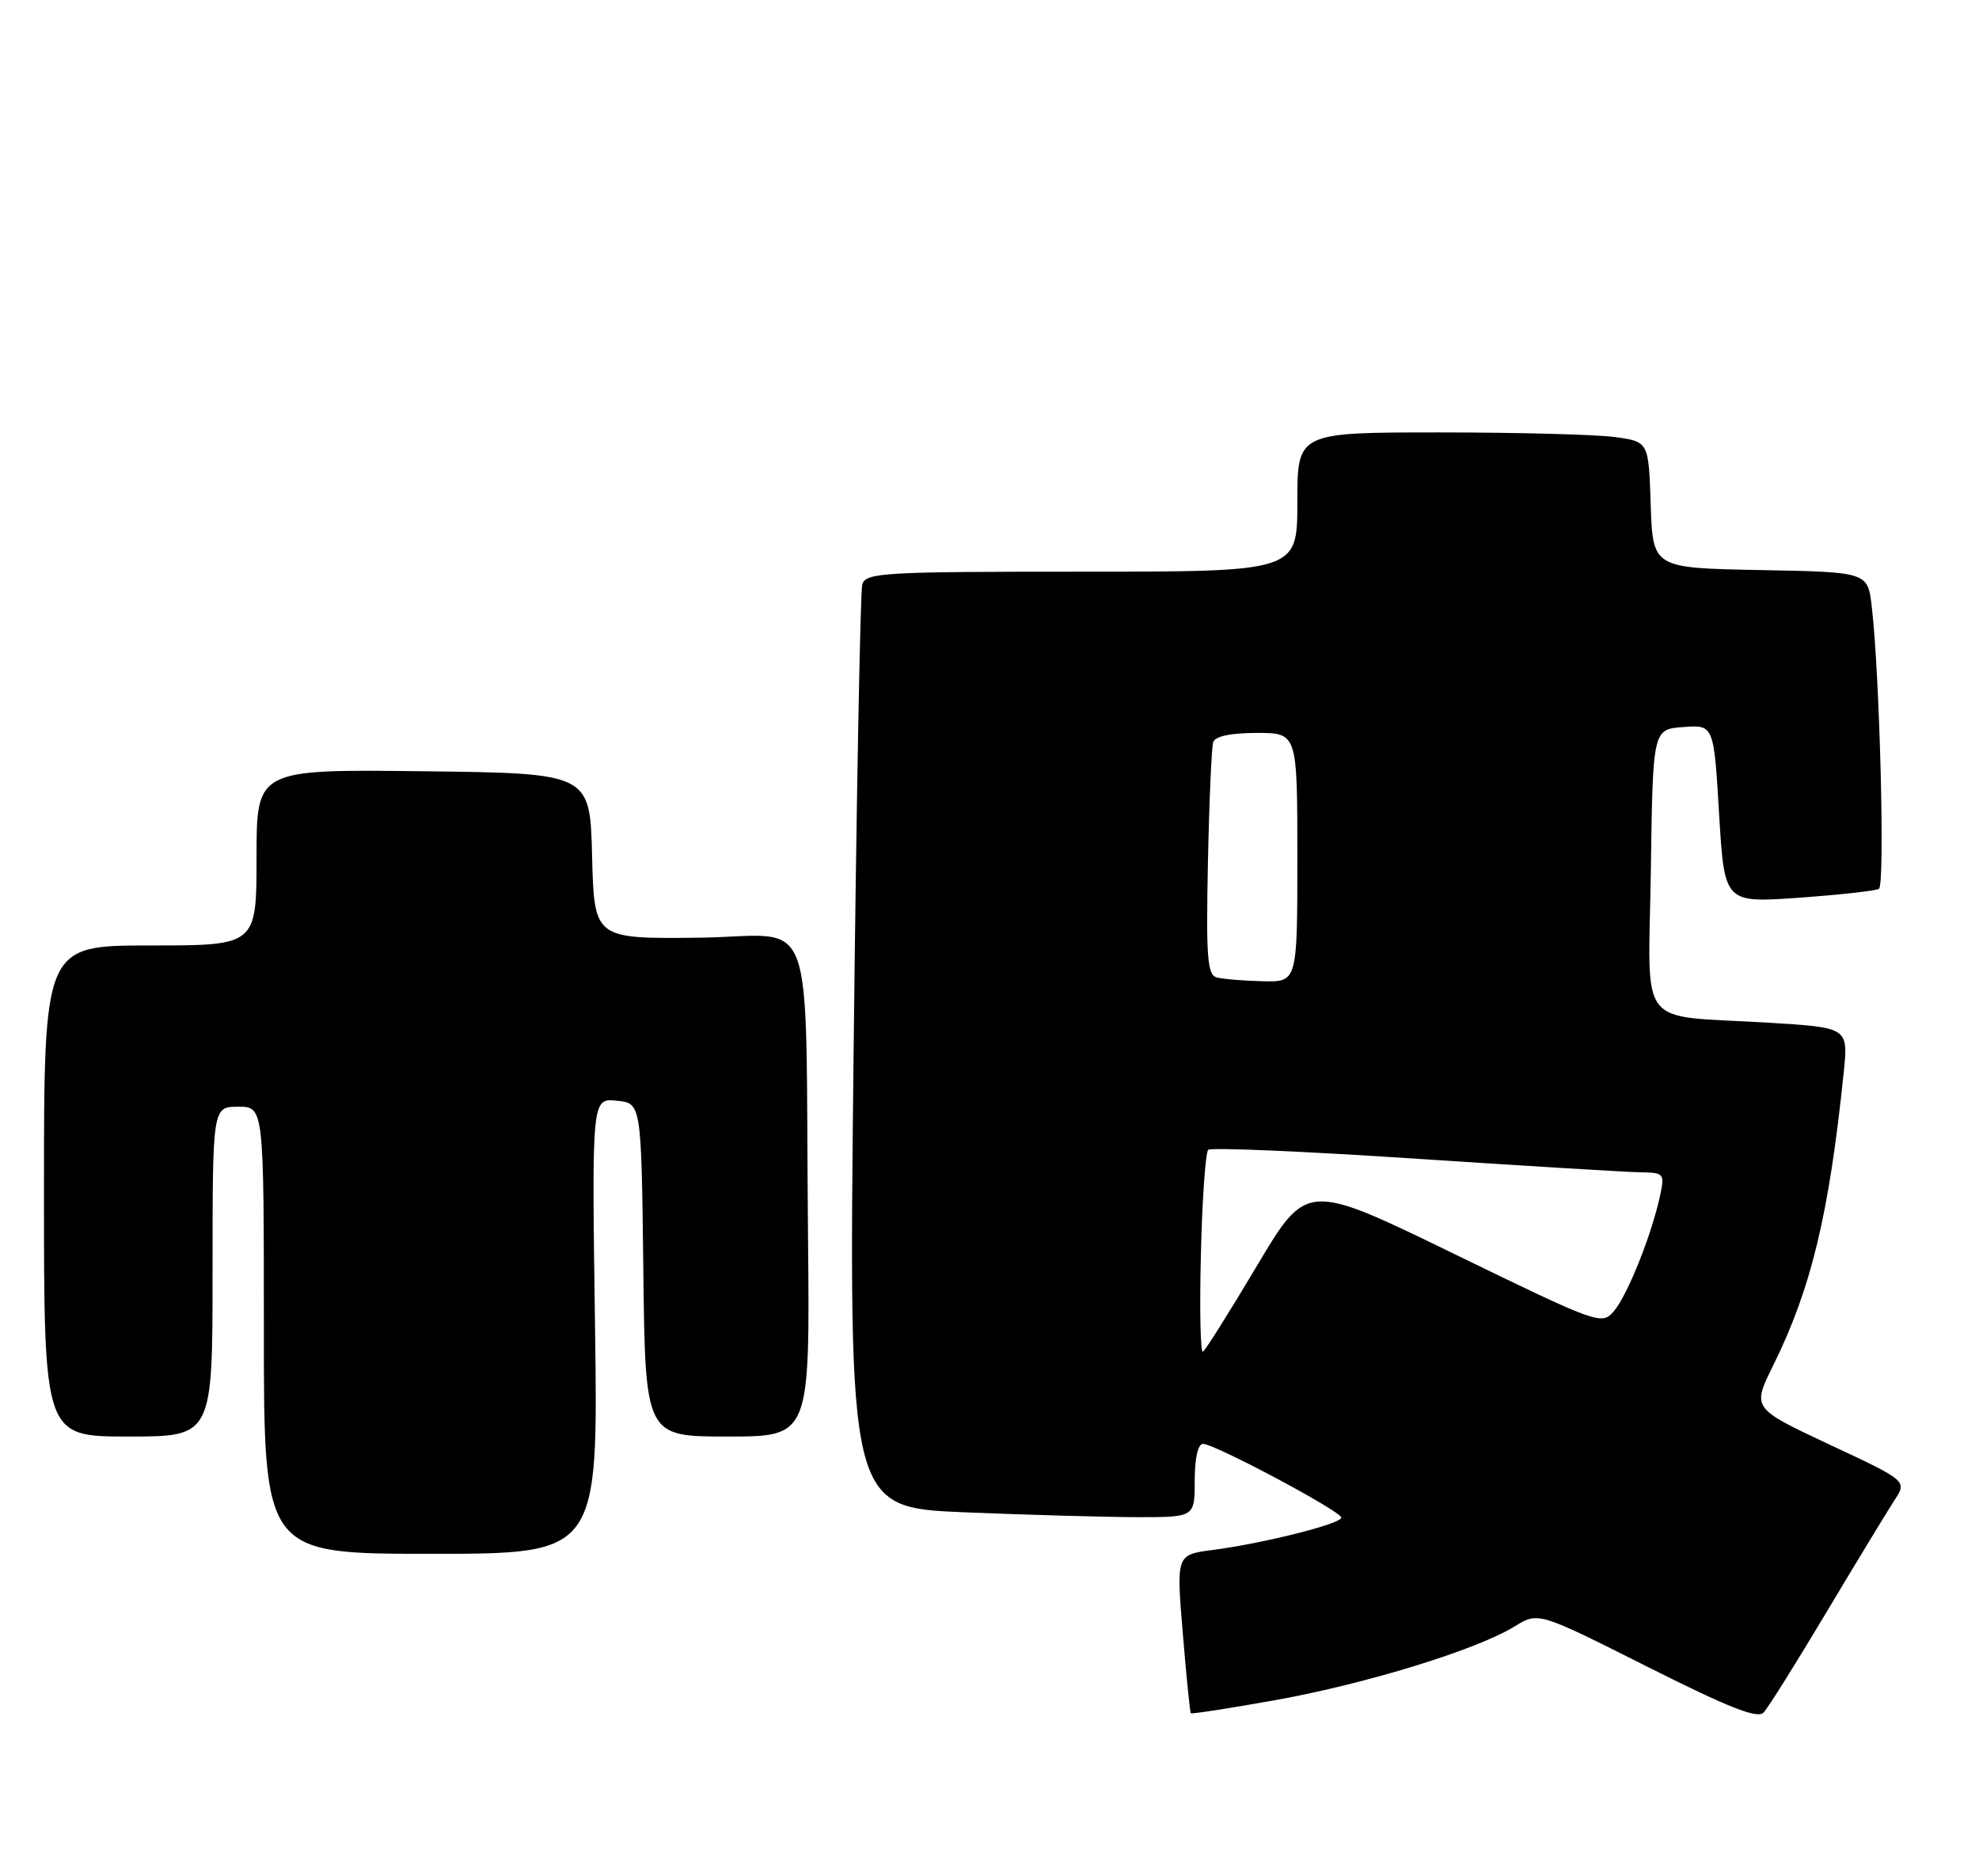 <?xml version="1.0" encoding="UTF-8" standalone="no"?>
<!DOCTYPE svg PUBLIC "-//W3C//DTD SVG 1.1//EN" "http://www.w3.org/Graphics/SVG/1.1/DTD/svg11.dtd" >
<svg xmlns="http://www.w3.org/2000/svg" xmlns:xlink="http://www.w3.org/1999/xlink" version="1.1" viewBox="0 0 270 256">
 <g >
 <path fill="currentColor"
d=" M 249.22 219.92 C 253.35 213.01 257.51 206.16 258.46 204.70 C 260.20 202.05 260.20 202.05 249.61 197.10 C 239.03 192.14 239.03 192.14 241.91 186.32 C 247.11 175.80 249.54 165.71 251.54 146.35 C 252.17 140.20 252.17 140.20 241.34 139.54 C 223.02 138.43 224.91 140.88 225.23 118.67 C 225.50 99.50 225.50 99.50 229.66 99.20 C 233.82 98.89 233.82 98.89 234.54 111.05 C 235.27 123.20 235.27 123.20 245.38 122.49 C 250.95 122.09 255.88 121.55 256.35 121.27 C 257.19 120.77 256.46 92.04 255.37 82.78 C 254.82 78.05 254.82 78.05 240.16 77.78 C 225.50 77.50 225.50 77.50 225.21 68.88 C 224.93 60.26 224.93 60.26 220.32 59.63 C 217.79 59.28 207.01 59.00 196.36 59.00 C 177.00 59.00 177.00 59.00 177.00 68.50 C 177.00 78.00 177.00 78.00 147.57 78.00 C 120.39 78.00 118.10 78.13 117.64 79.75 C 117.37 80.71 116.84 109.44 116.46 143.59 C 115.77 205.68 115.77 205.68 131.63 206.34 C 140.36 206.70 150.99 206.99 155.25 207.00 C 163.00 207.00 163.00 207.00 163.00 202.00 C 163.00 198.95 163.44 197.00 164.13 197.00 C 165.72 197.00 183.00 206.21 183.00 207.06 C 183.00 207.90 172.43 210.57 165.49 211.47 C 160.48 212.12 160.48 212.12 161.37 222.81 C 161.85 228.69 162.35 233.61 162.46 233.75 C 162.57 233.89 167.80 233.07 174.08 231.95 C 186.45 229.72 201.52 225.08 206.65 221.90 C 209.87 219.92 209.87 219.92 224.68 227.37 C 235.83 232.98 239.77 234.54 240.61 233.66 C 241.22 233.02 245.09 226.84 249.22 219.92 Z  M 81.18 180.93 C 80.74 149.85 80.74 149.85 84.12 150.18 C 87.50 150.50 87.50 150.50 87.77 173.25 C 88.04 196.00 88.04 196.00 99.27 196.00 C 110.50 196.00 110.50 196.00 110.24 168.75 C 109.80 122.50 111.72 127.76 95.28 127.94 C 81.07 128.09 81.07 128.09 80.78 116.80 C 80.50 105.50 80.50 105.50 57.75 105.23 C 35.00 104.96 35.00 104.96 35.00 116.98 C 35.00 129.00 35.00 129.00 20.50 129.00 C 6.00 129.00 6.00 129.00 6.00 162.50 C 6.00 196.00 6.00 196.00 17.50 196.00 C 29.00 196.00 29.00 196.00 29.00 173.50 C 29.00 151.00 29.00 151.00 32.50 151.00 C 36.00 151.00 36.00 151.00 36.00 181.50 C 36.00 212.00 36.00 212.00 58.81 212.00 C 81.62 212.00 81.62 212.00 81.18 180.93 Z  M 163.84 171.16 C 164.02 163.64 164.47 157.22 164.84 156.88 C 165.20 156.54 177.88 157.08 193.00 158.08 C 208.12 159.08 222.00 159.92 223.83 159.95 C 227.06 160.00 227.14 160.10 226.46 163.25 C 225.32 168.52 222.02 176.76 220.19 178.89 C 218.53 180.83 218.15 180.69 198.39 171.08 C 178.28 161.29 178.28 161.29 171.51 172.67 C 167.79 178.92 164.46 184.22 164.12 184.43 C 163.78 184.64 163.65 178.67 163.84 171.16 Z  M 165.99 133.36 C 164.72 133.01 164.54 130.62 164.80 117.72 C 164.97 109.35 165.30 101.94 165.52 101.25 C 165.79 100.45 167.93 100.00 171.47 100.00 C 177.00 100.00 177.00 100.00 177.00 117.00 C 177.00 134.00 177.00 134.00 172.25 133.88 C 169.64 133.82 166.82 133.58 165.99 133.36 Z "/>
</g>
</svg>